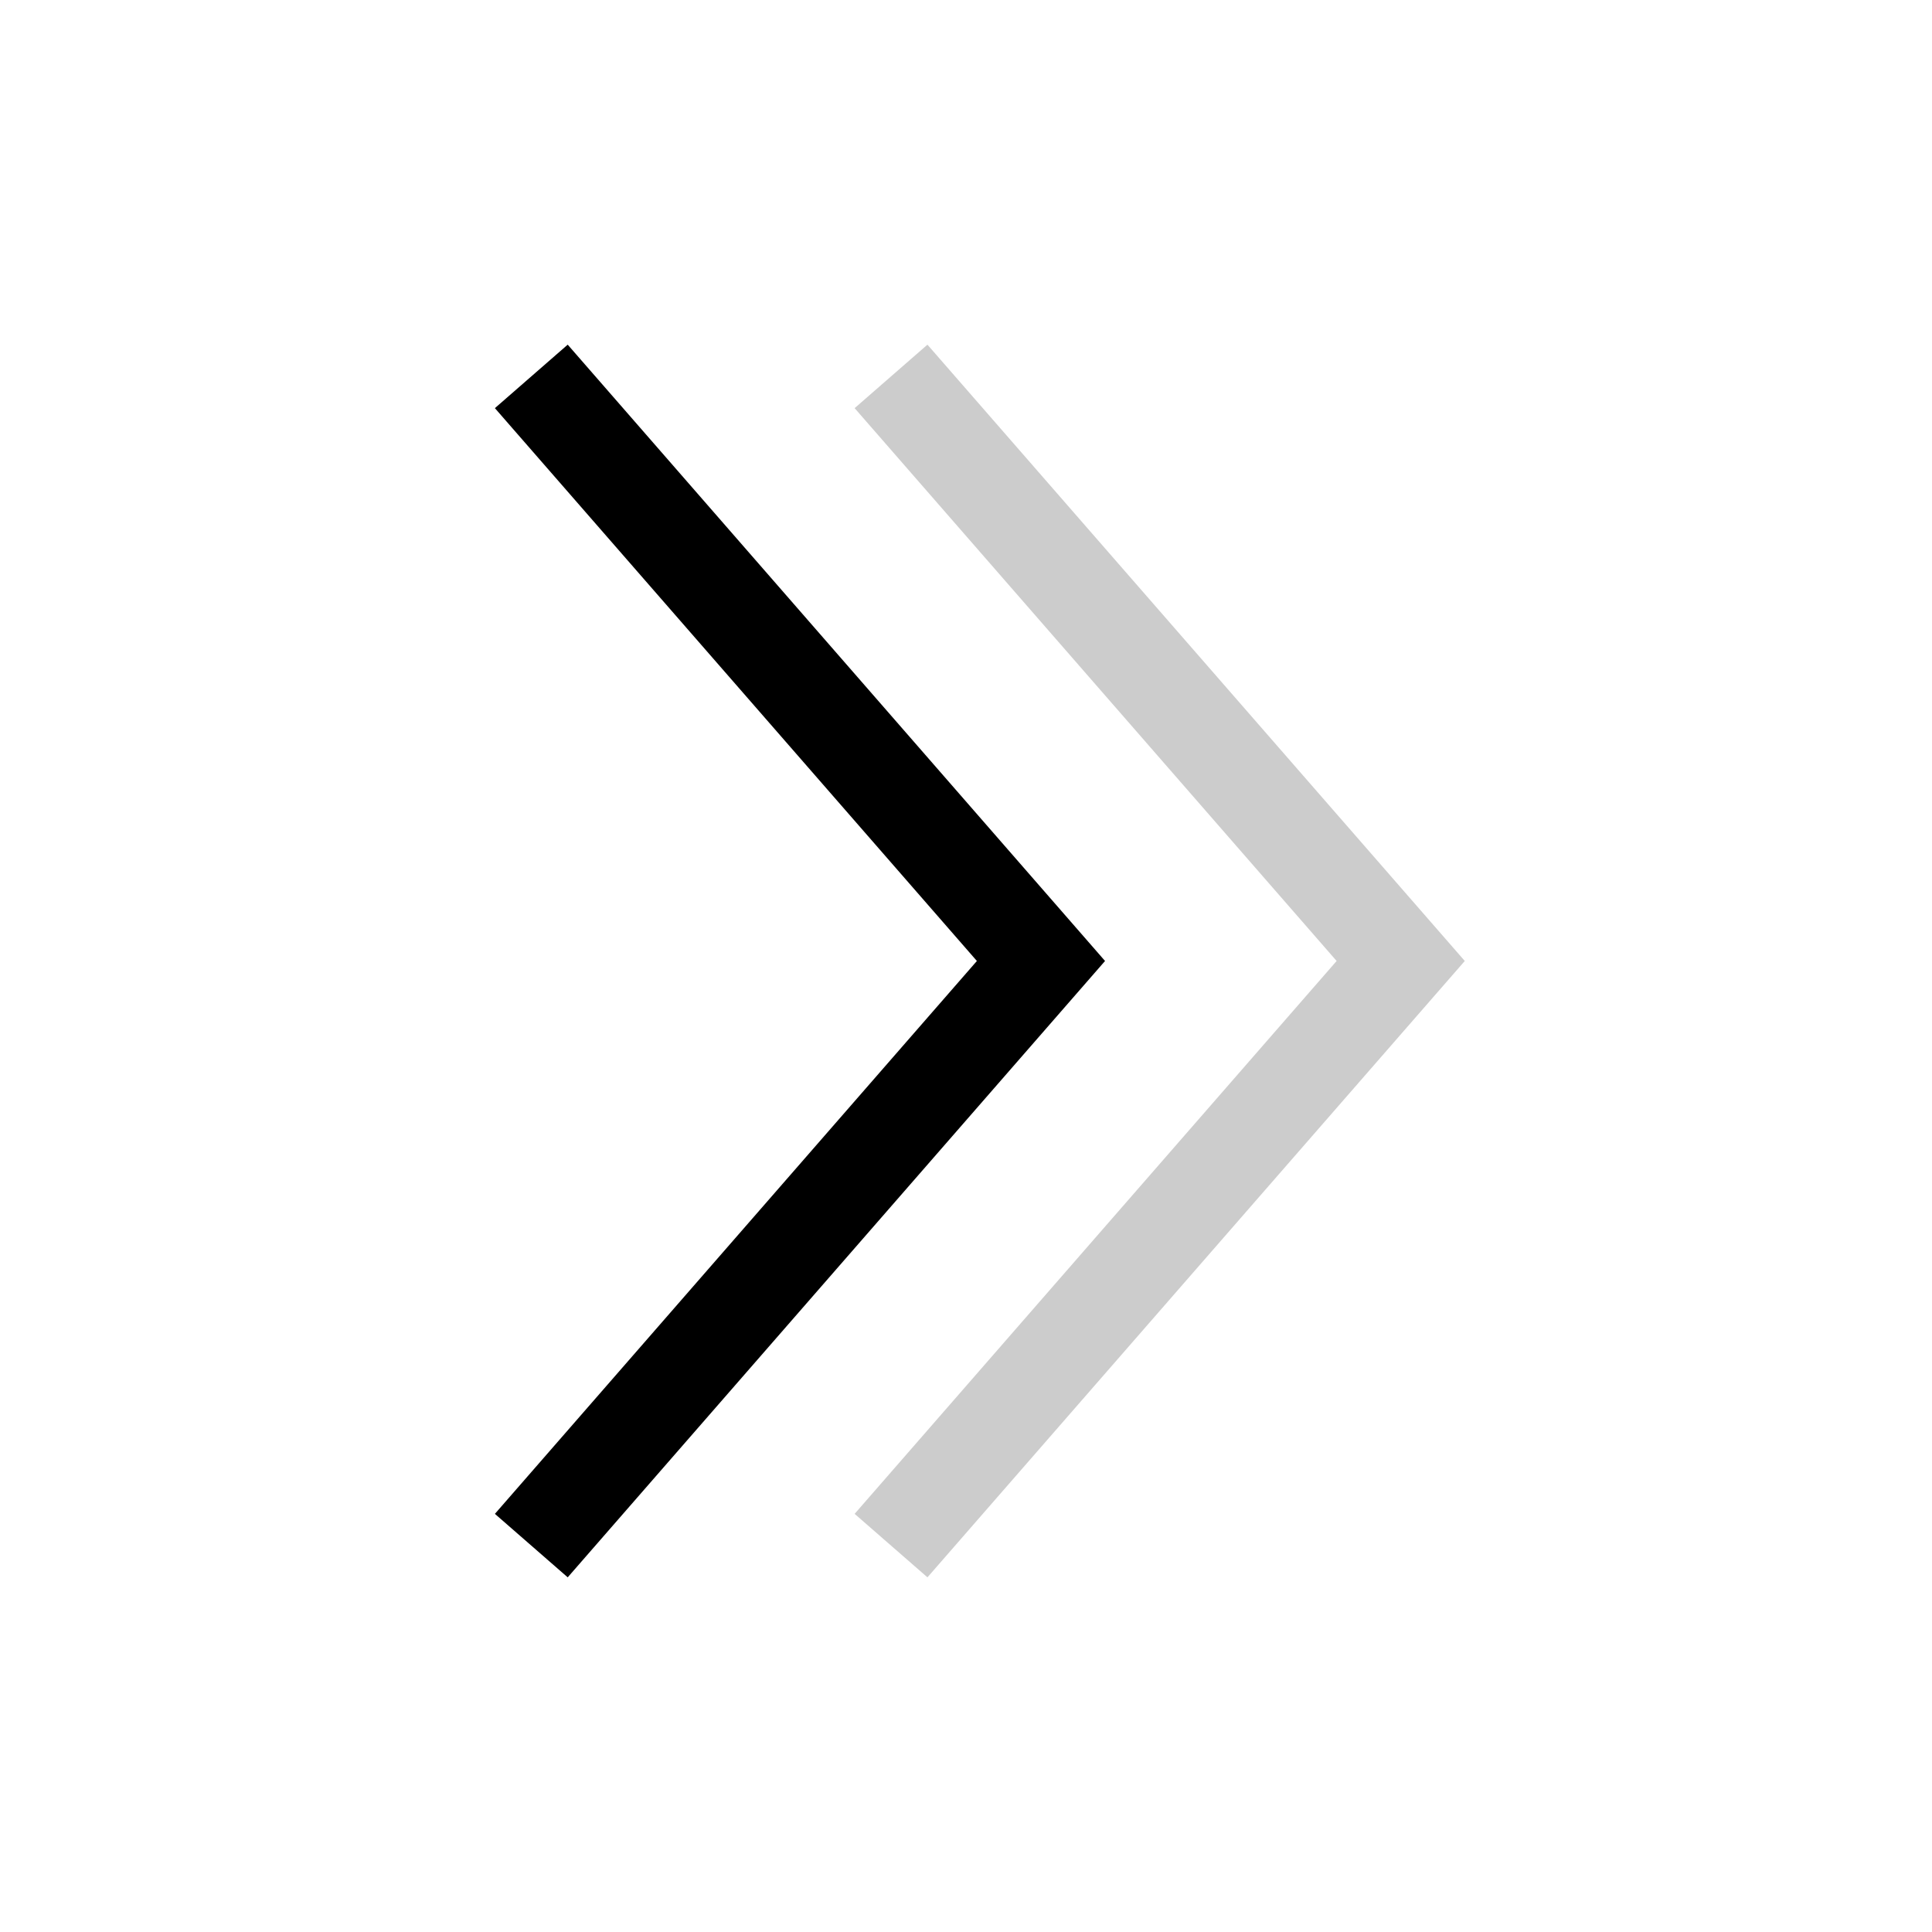<svg width="40" height="40" viewBox="0 0 40 40" fill="none" xmlns="http://www.w3.org/2000/svg">
<path d="M11 32L21.552 19.896L11 7.793" stroke="black" stroke-width="2"/>
<path d="M18.448 32L29 19.896L18.448 7.793" stroke="black" stroke-opacity="0.2" stroke-width="2"/>
</svg>
